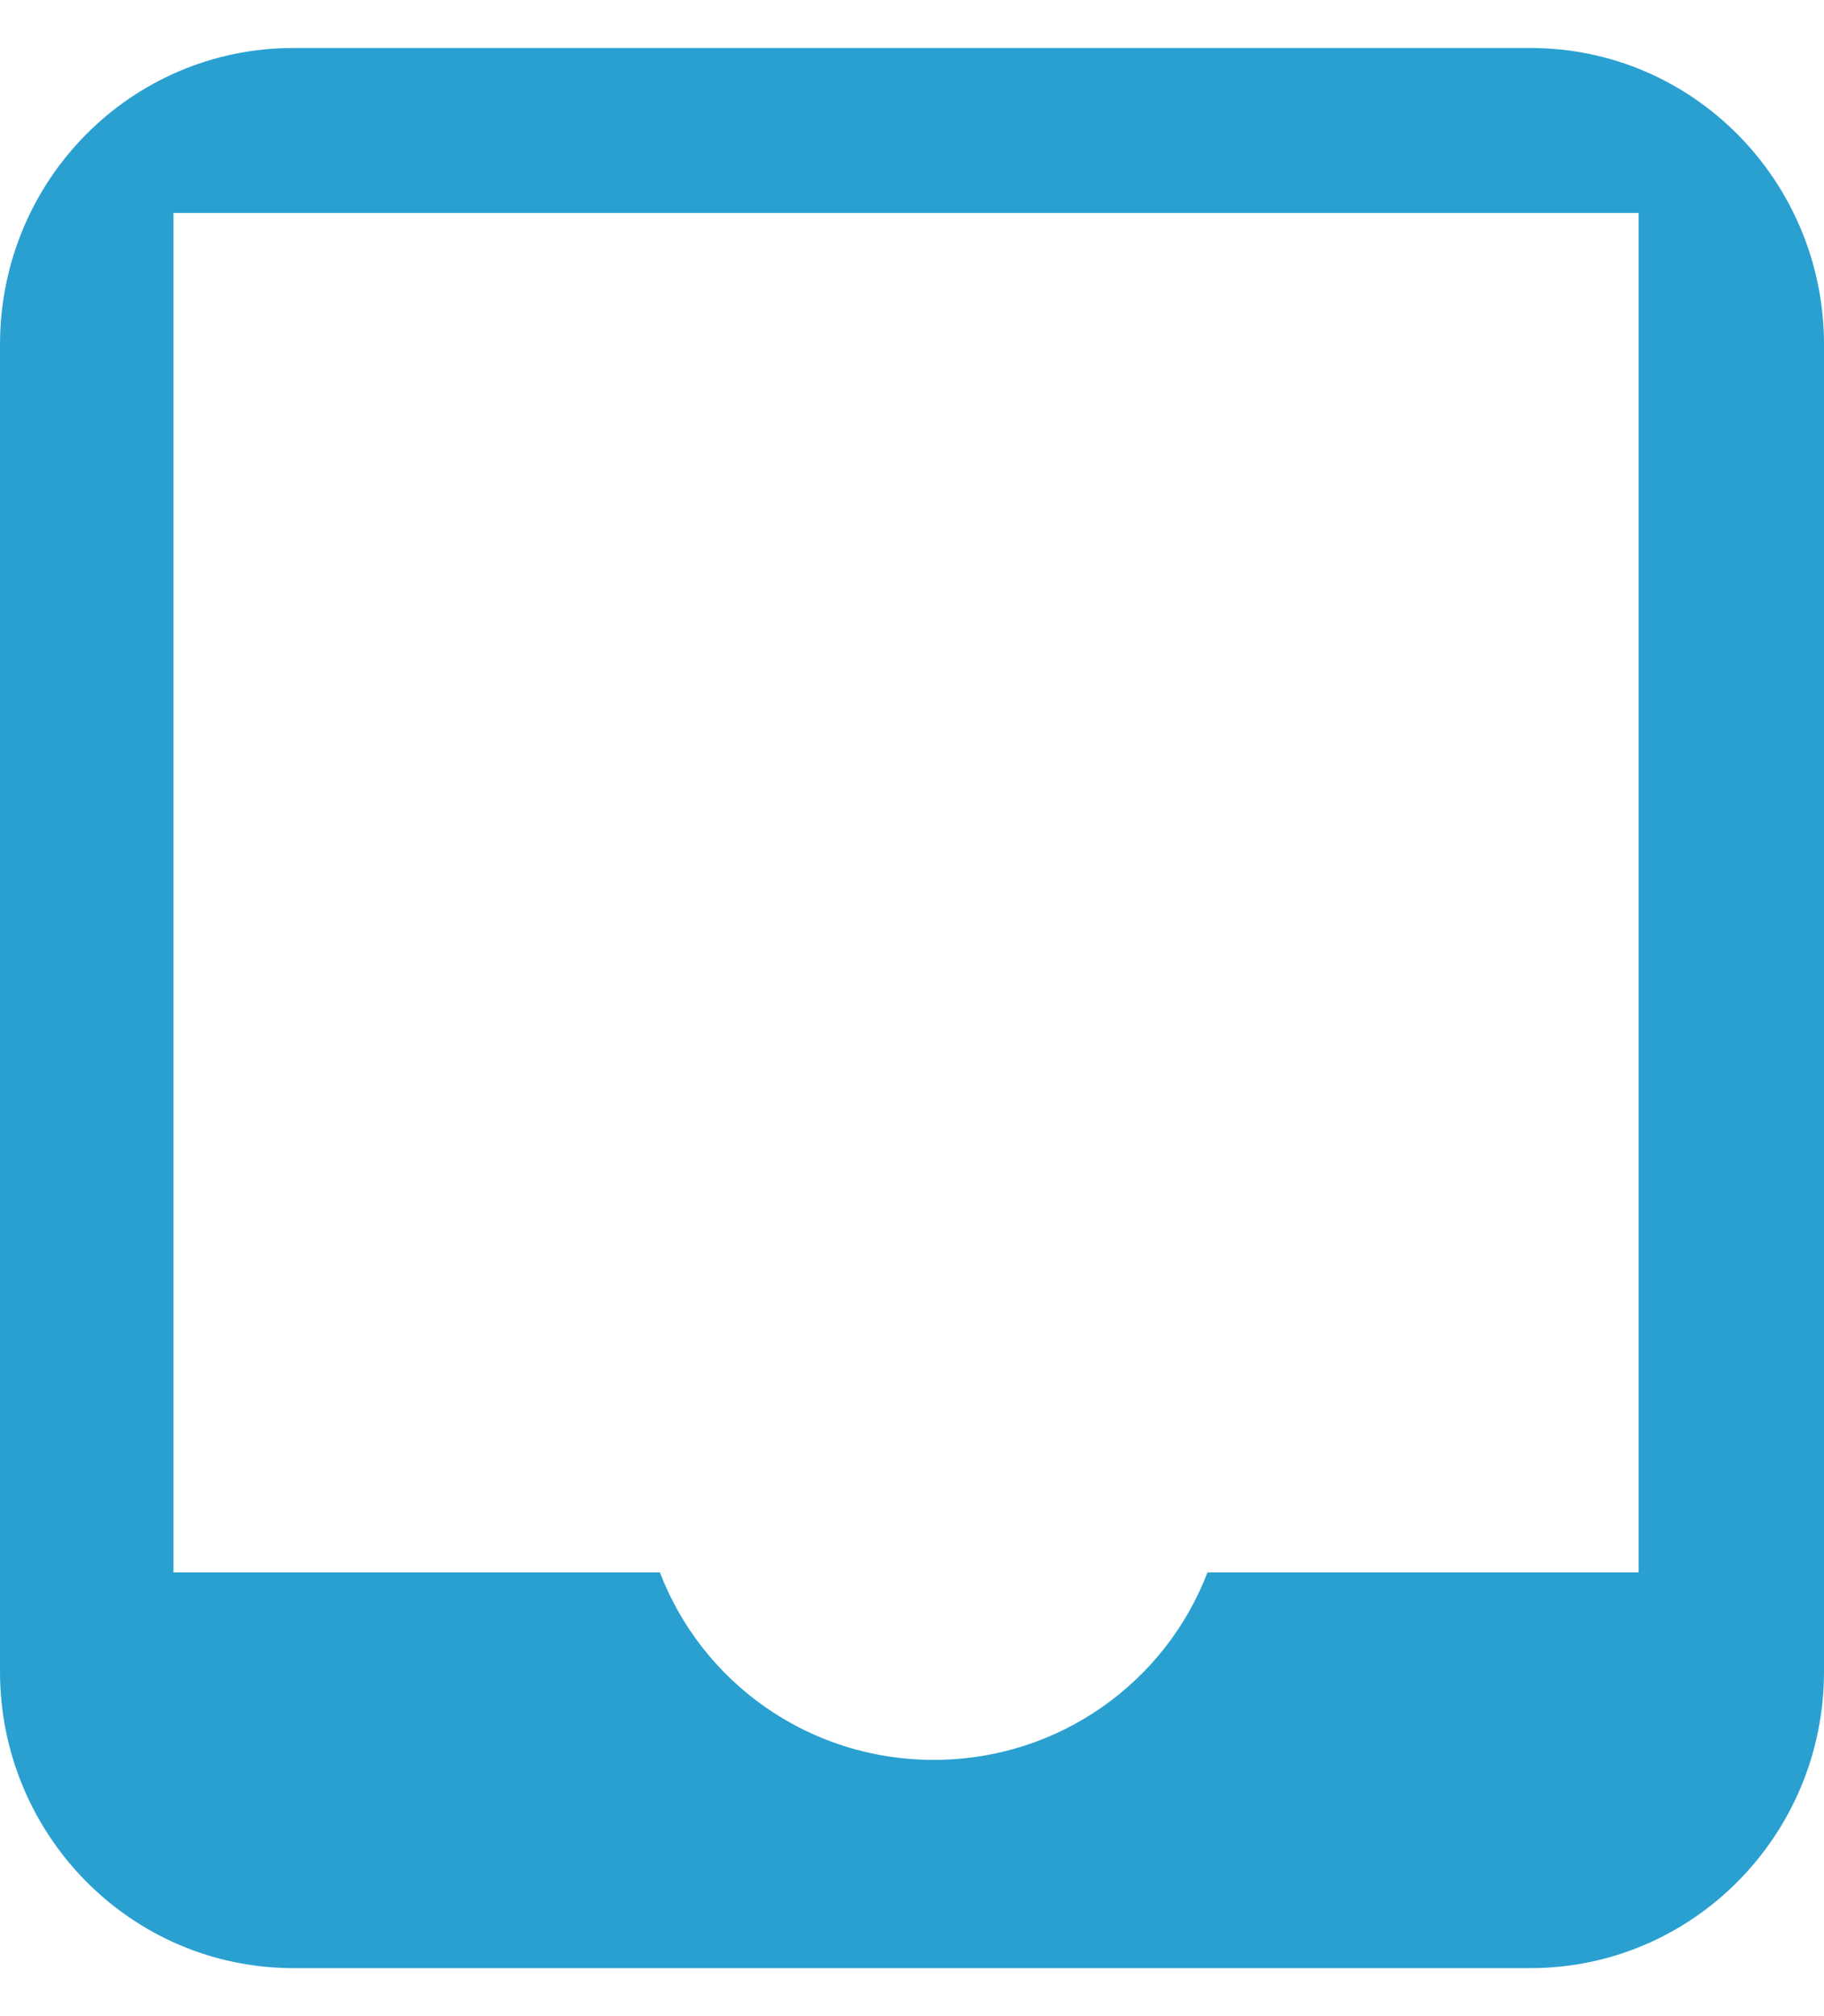 <svg width="19" height="21" viewBox="0 0 19 21" fill="none" xmlns="http://www.w3.org/2000/svg">
<path d="M15.944 0.5H3.056C1.364 0.5 0 1.88 0 3.589V17.411C0 19.112 1.364 20.5 3.056 20.5H15.944C17.627 20.5 19 19.12 19 17.411V3.589C19 1.888 17.636 0.5 15.944 0.5ZM17.078 16.378H12.578C12.144 17.515 11.037 18.331 9.726 18.331C8.415 18.331 7.308 17.515 6.874 16.378H1.807V2.218H17.069V16.387L17.078 16.378Z" fill="#2aa0d1"/>
</svg>
